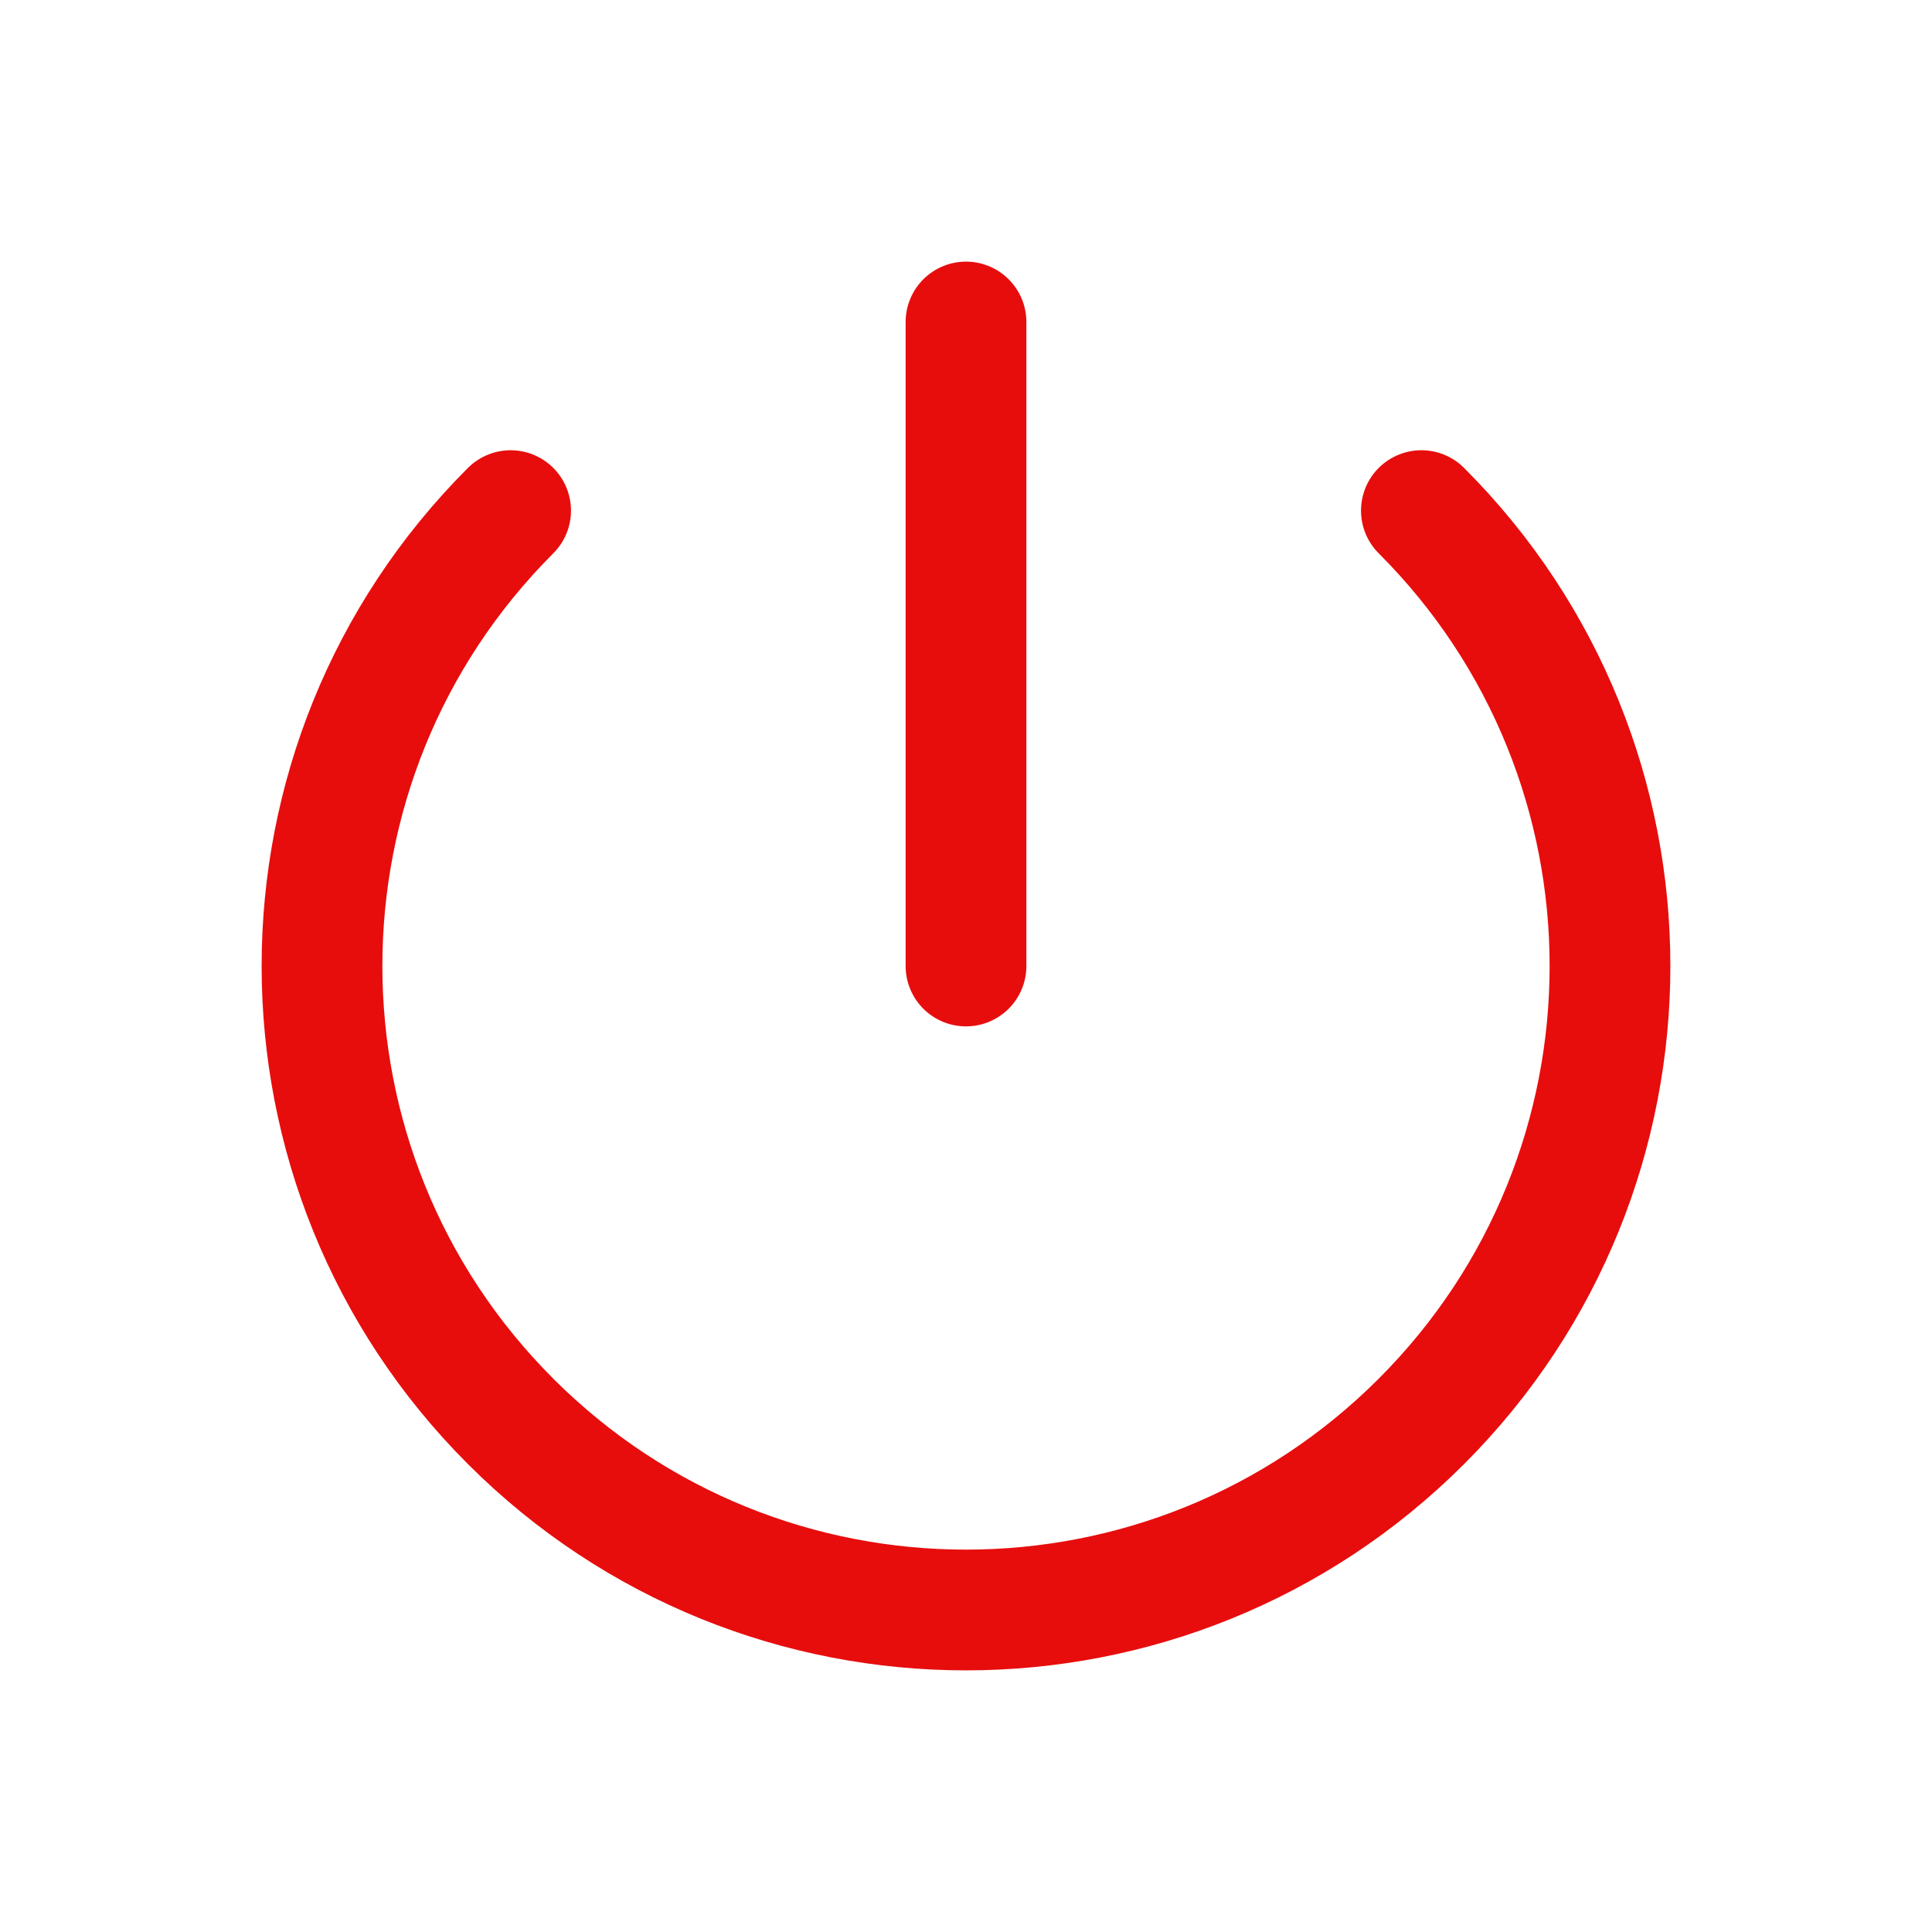 <svg width="24" height="24" viewBox="0 0 24 24" fill="none" xmlns="http://www.w3.org/2000/svg">
<path d="M17.657 6.343C20.781 9.467 20.781 14.533 17.657 17.657C14.533 20.781 9.467 20.781 6.343 17.657C3.219 14.533 3.219 9.467 6.343 6.343" stroke="#E70D0D" stroke-width="1.5" stroke-linecap="round" stroke-linejoin="round"/>
<path d="M12 4V12" stroke="#E70D0D" stroke-width="1.5" stroke-linecap="round" stroke-linejoin="round"/>
</svg>

